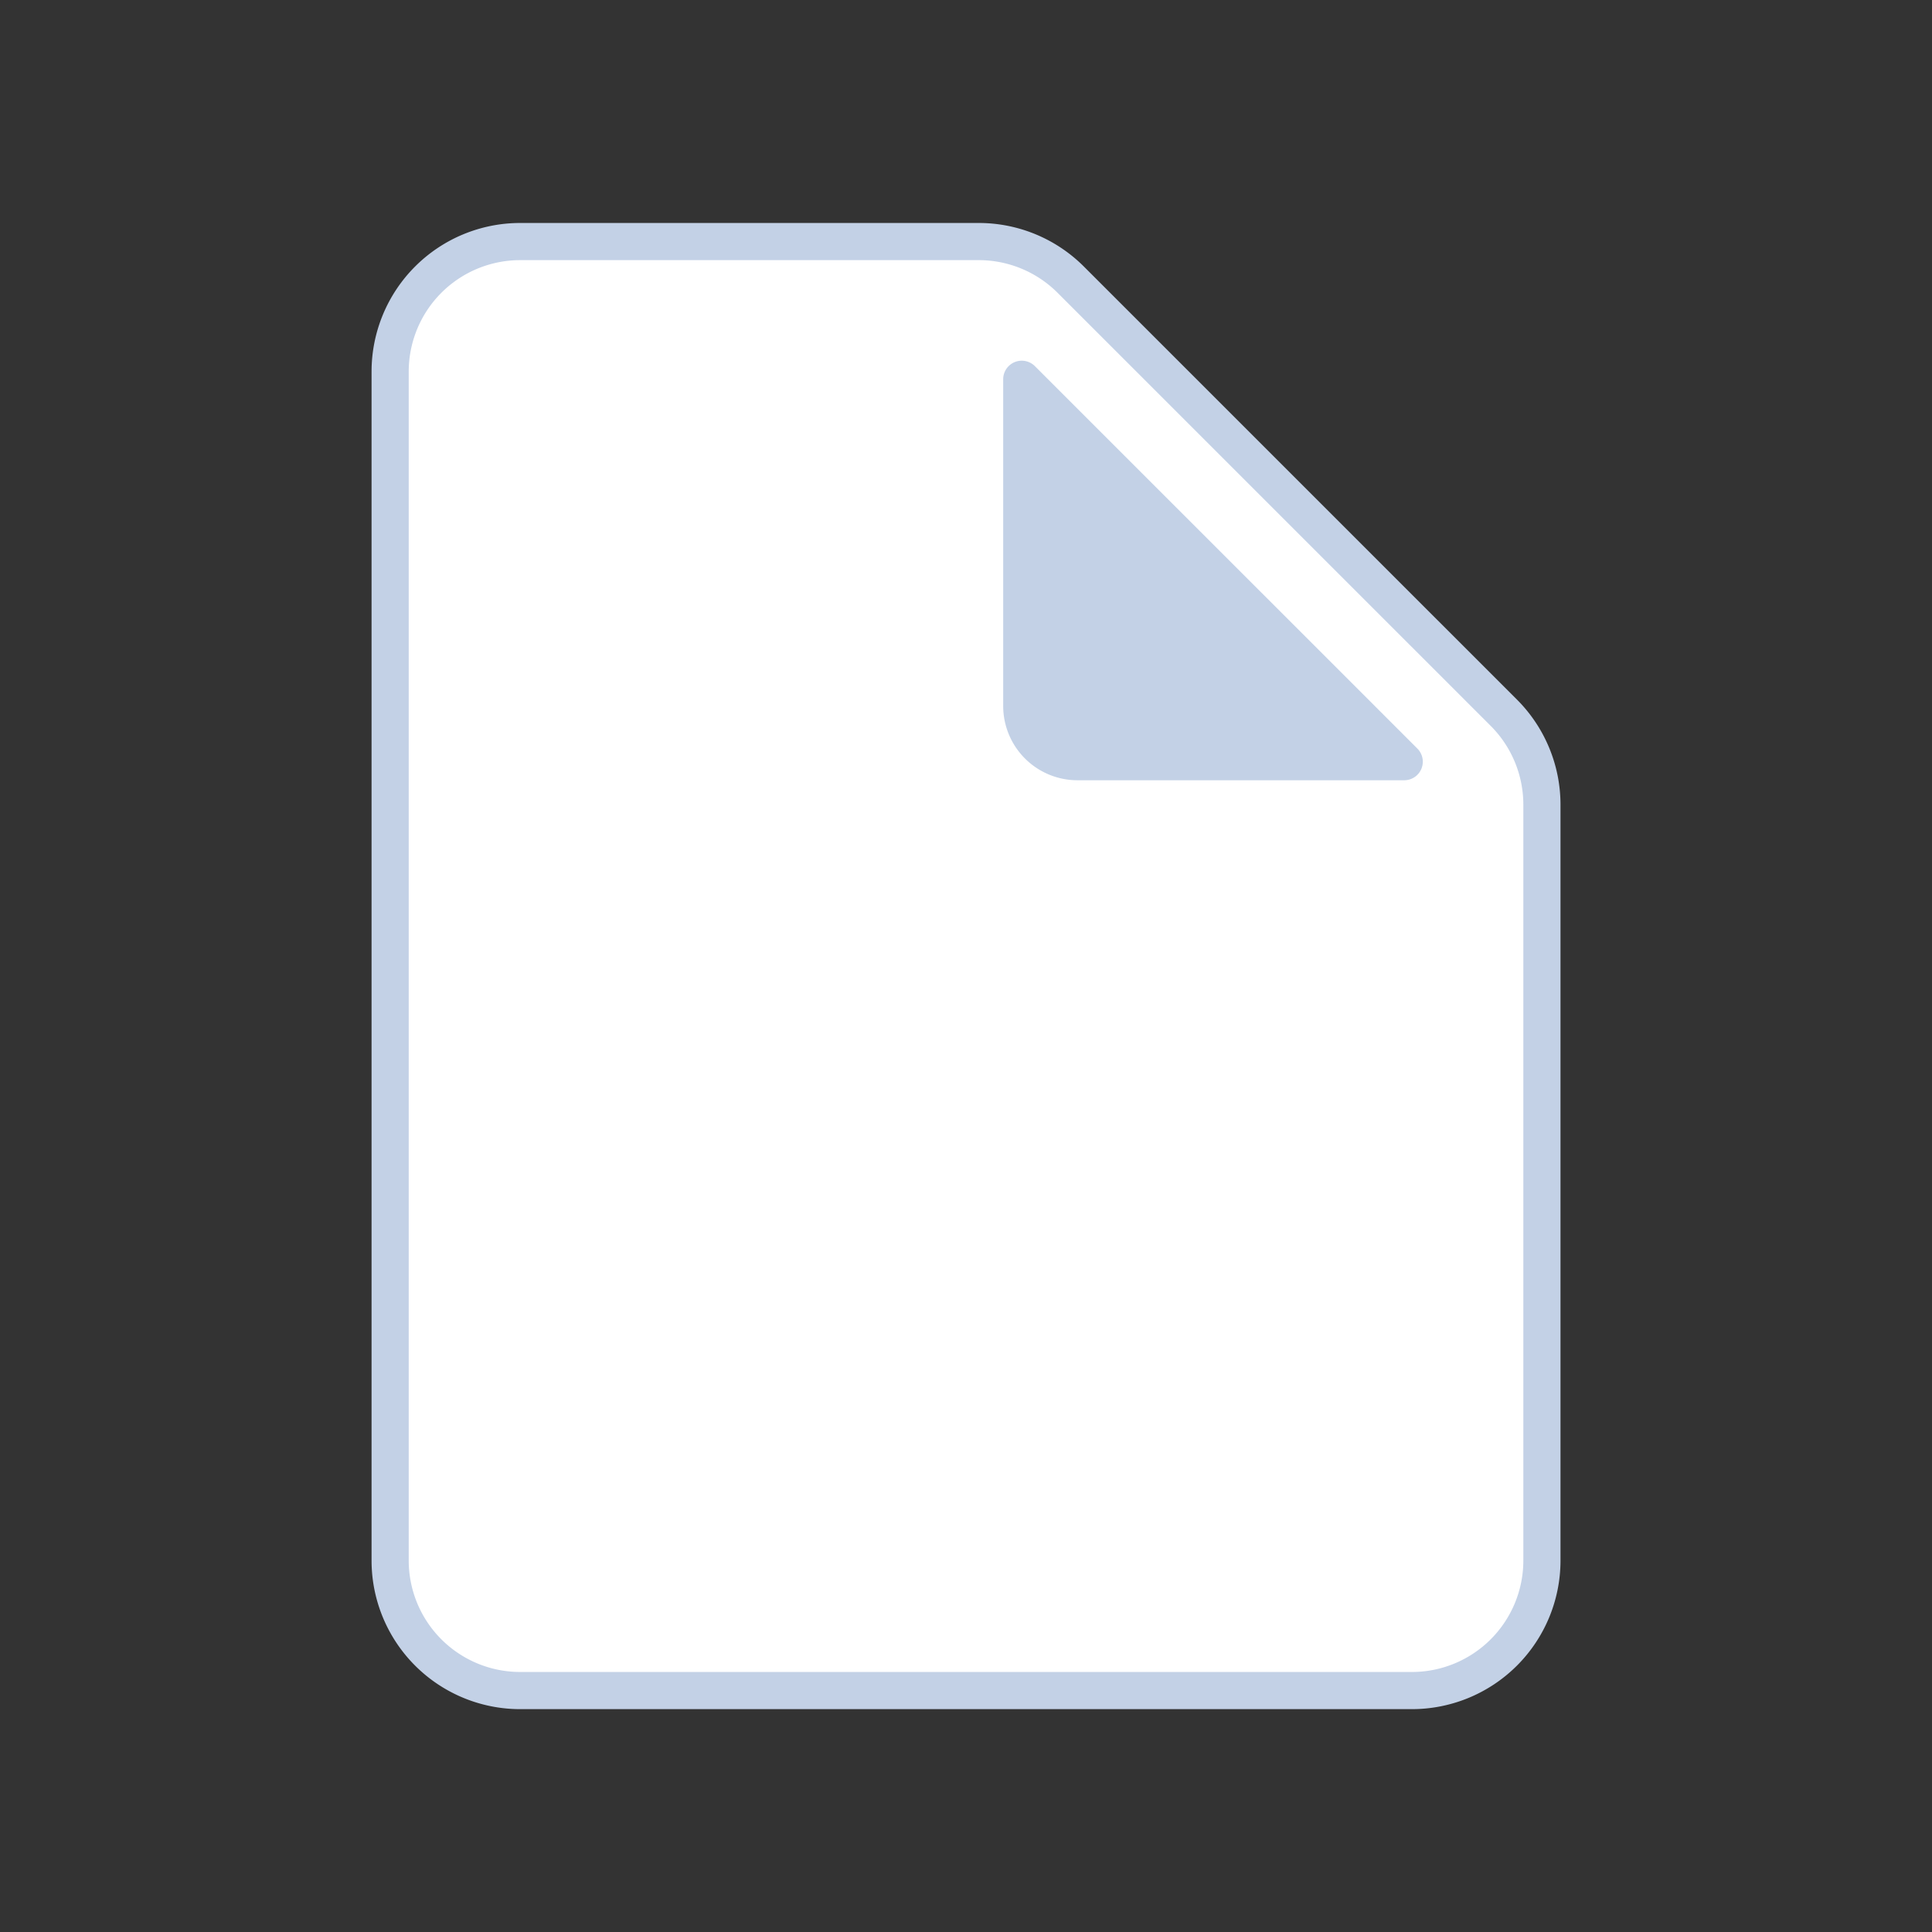 <svg xmlns="http://www.w3.org/2000/svg" width="64" height="64" fill="none"><rect width="100%" height="100%" fill="#333333" stroke="none"/><path fill="#fff" stroke="#C3D1E6" stroke-width="1.231" d="M51.078 26.657v25.037a4.308 4.308 0 0 1-4.308 4.308H17.232a4.308 4.308 0 0 1-4.308-4.308V12.31a4.308 4.308 0 0 1 4.308-4.308h15.191c1.143 0 2.238.454 3.046 1.262L49.816 23.61a4.307 4.307 0 0 1 1.262 3.046Z"/><path fill="#C3D1E6" d="M33.232 23.386V12.564a.615.615 0 0 1 1.05-.435l12.67 12.668a.615.615 0 0 1-.436 1.05H35.694a2.462 2.462 0 0 1-2.462-2.461Z"/></svg>